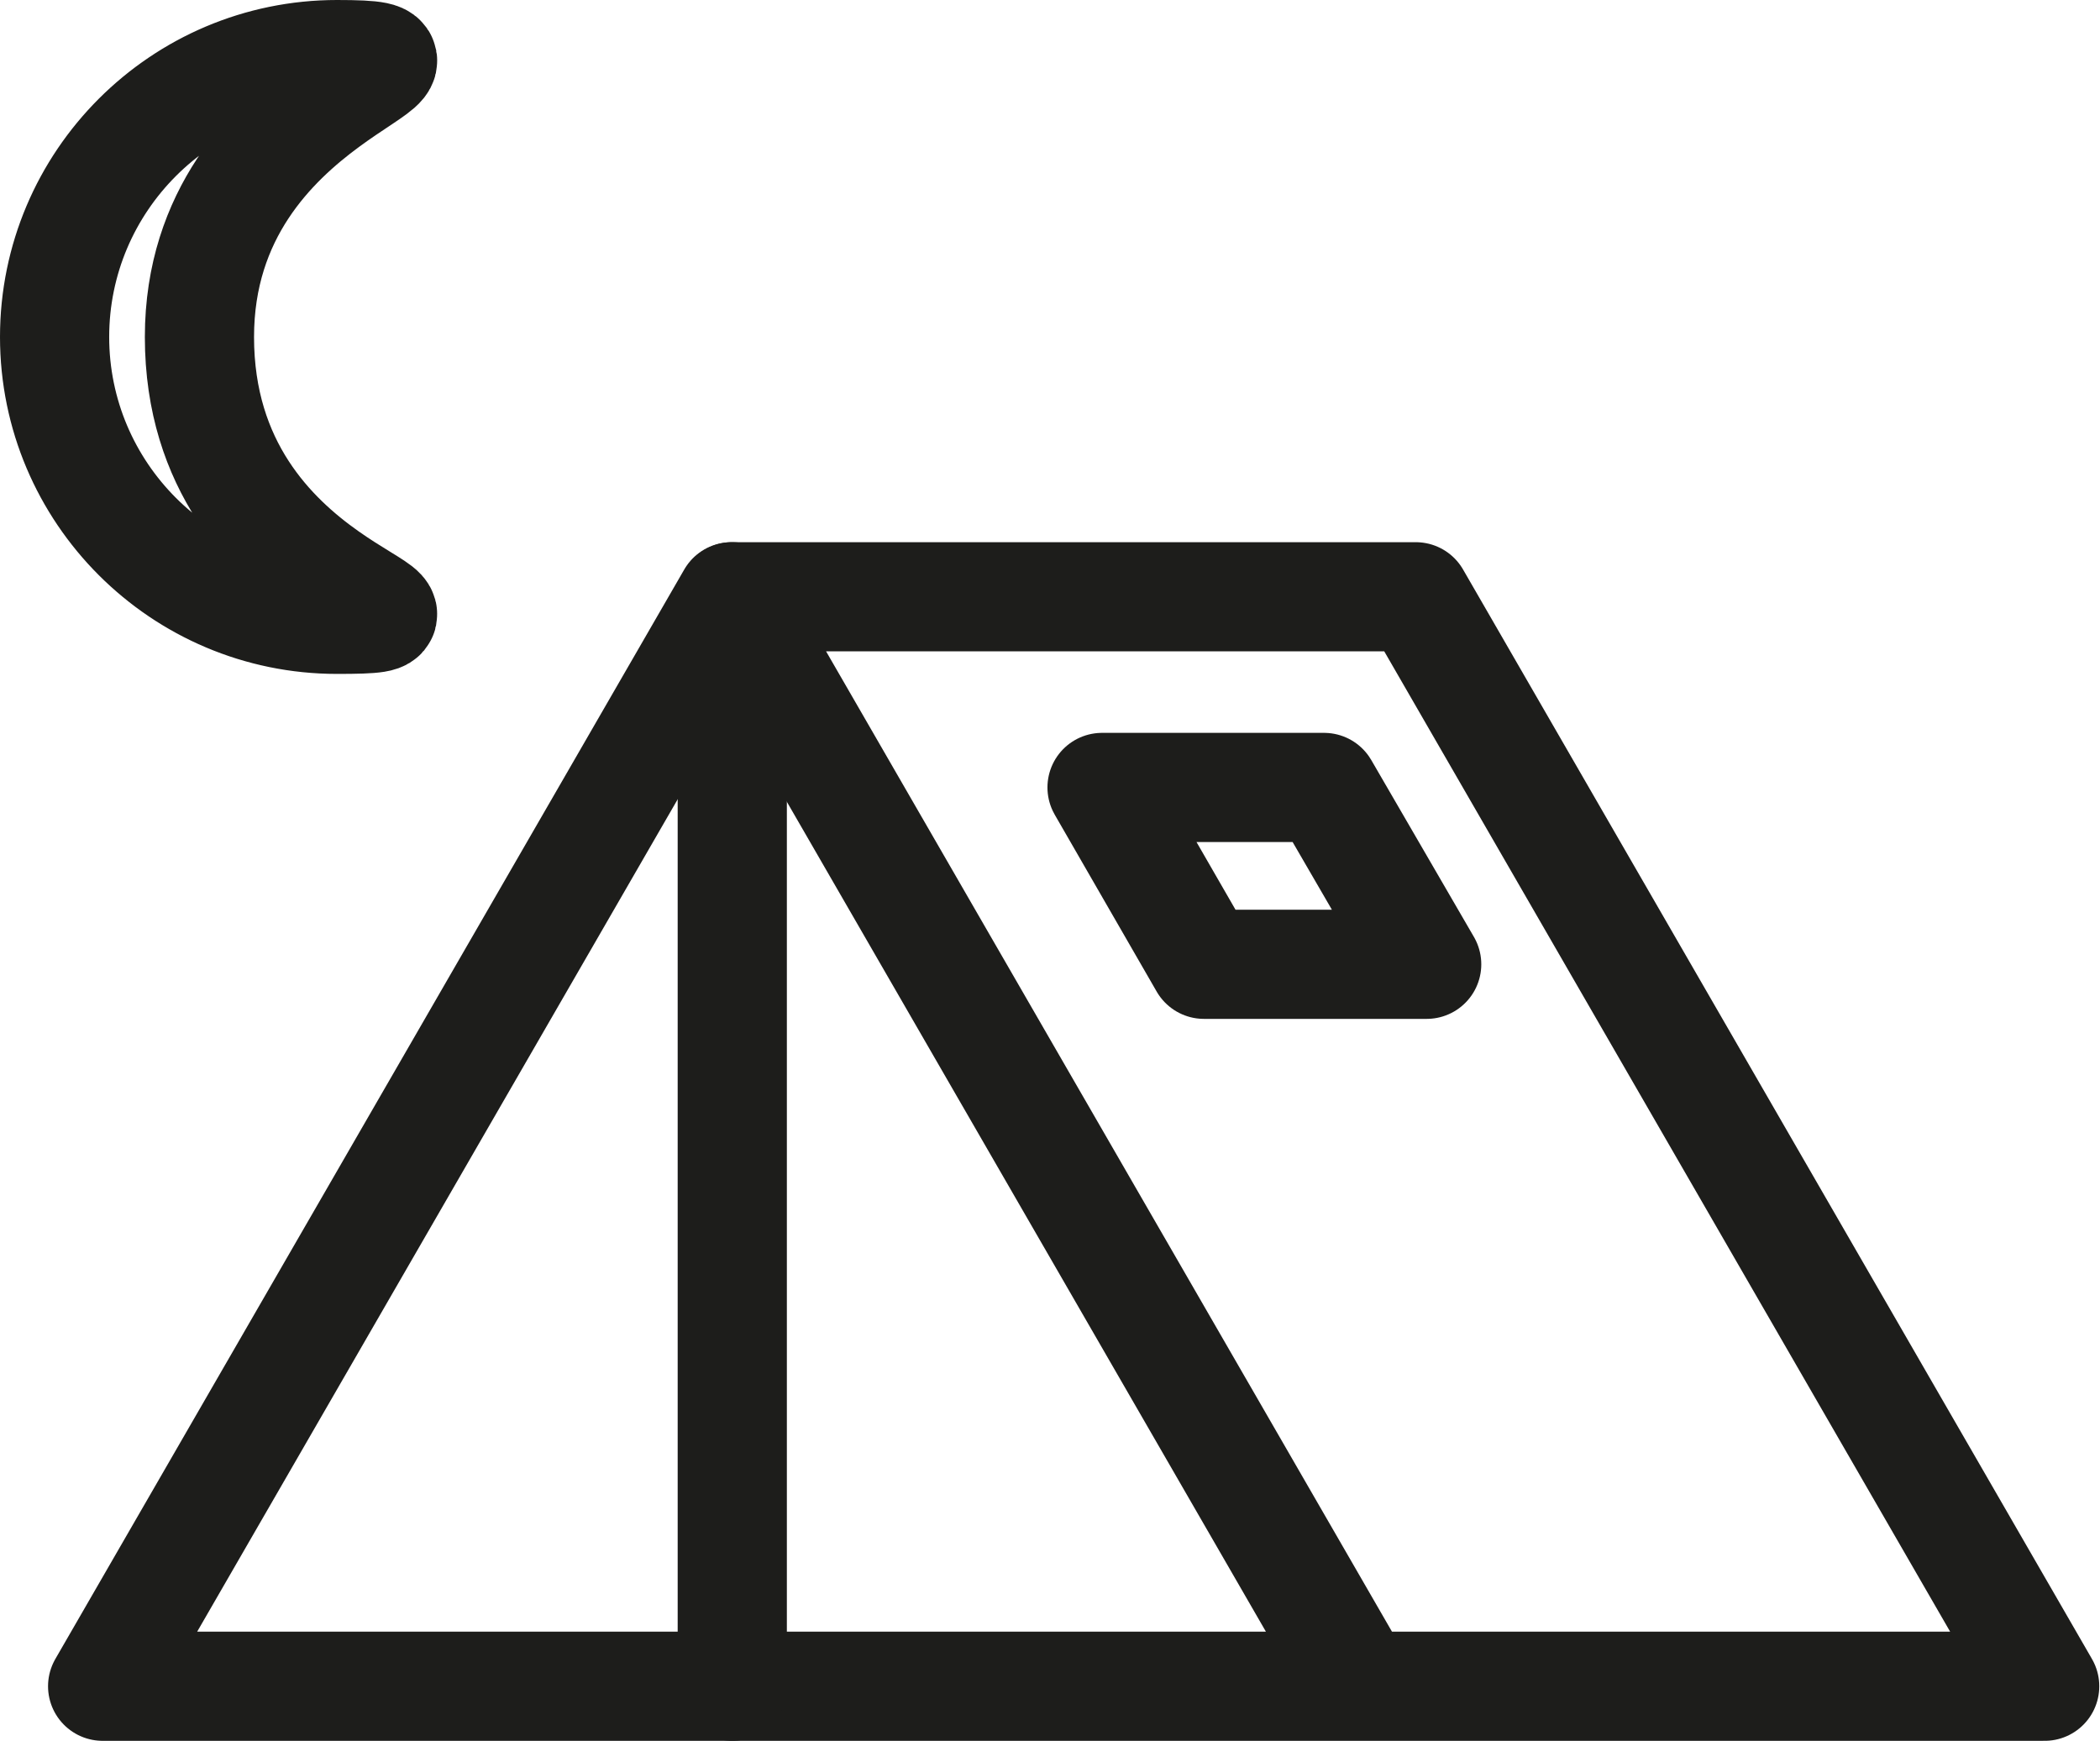<?xml version="1.0" encoding="UTF-8"?>
<svg id="Ebene_1" data-name="Ebene 1" xmlns="http://www.w3.org/2000/svg" viewBox="0 0 28.85 23.92">
  <defs>
    <style>
      .cls-1 {
        fill: none;
        stroke: #1d1d1b;
        stroke-linecap: round;
        stroke-linejoin: round;
        stroke-width: 1.5px;
      }
    </style>
  </defs>
  <path class="cls-1" d="m18.7,23.17H1.41l8.64-14.97,8.64,14.97Zm.75-14.97h-9.4l8.64,14.97h9.4l-8.64-14.97Z"/>
  <line class="cls-1" x1="10.06" y1="8.2" x2="10.06" y2="23.17"/>
  <polygon class="cls-1" points="19.6 13.25 16.54 13.25 15.14 10.82 18.19 10.82 19.6 13.25"/>
  <path class="cls-1" d="m2.74,4.63c0,3.57,4.03,3.88,1.89,3.88S.75,6.77.75,4.63,2.49.75,4.63.75s-1.89.48-1.89,3.88Z"/>
</svg>